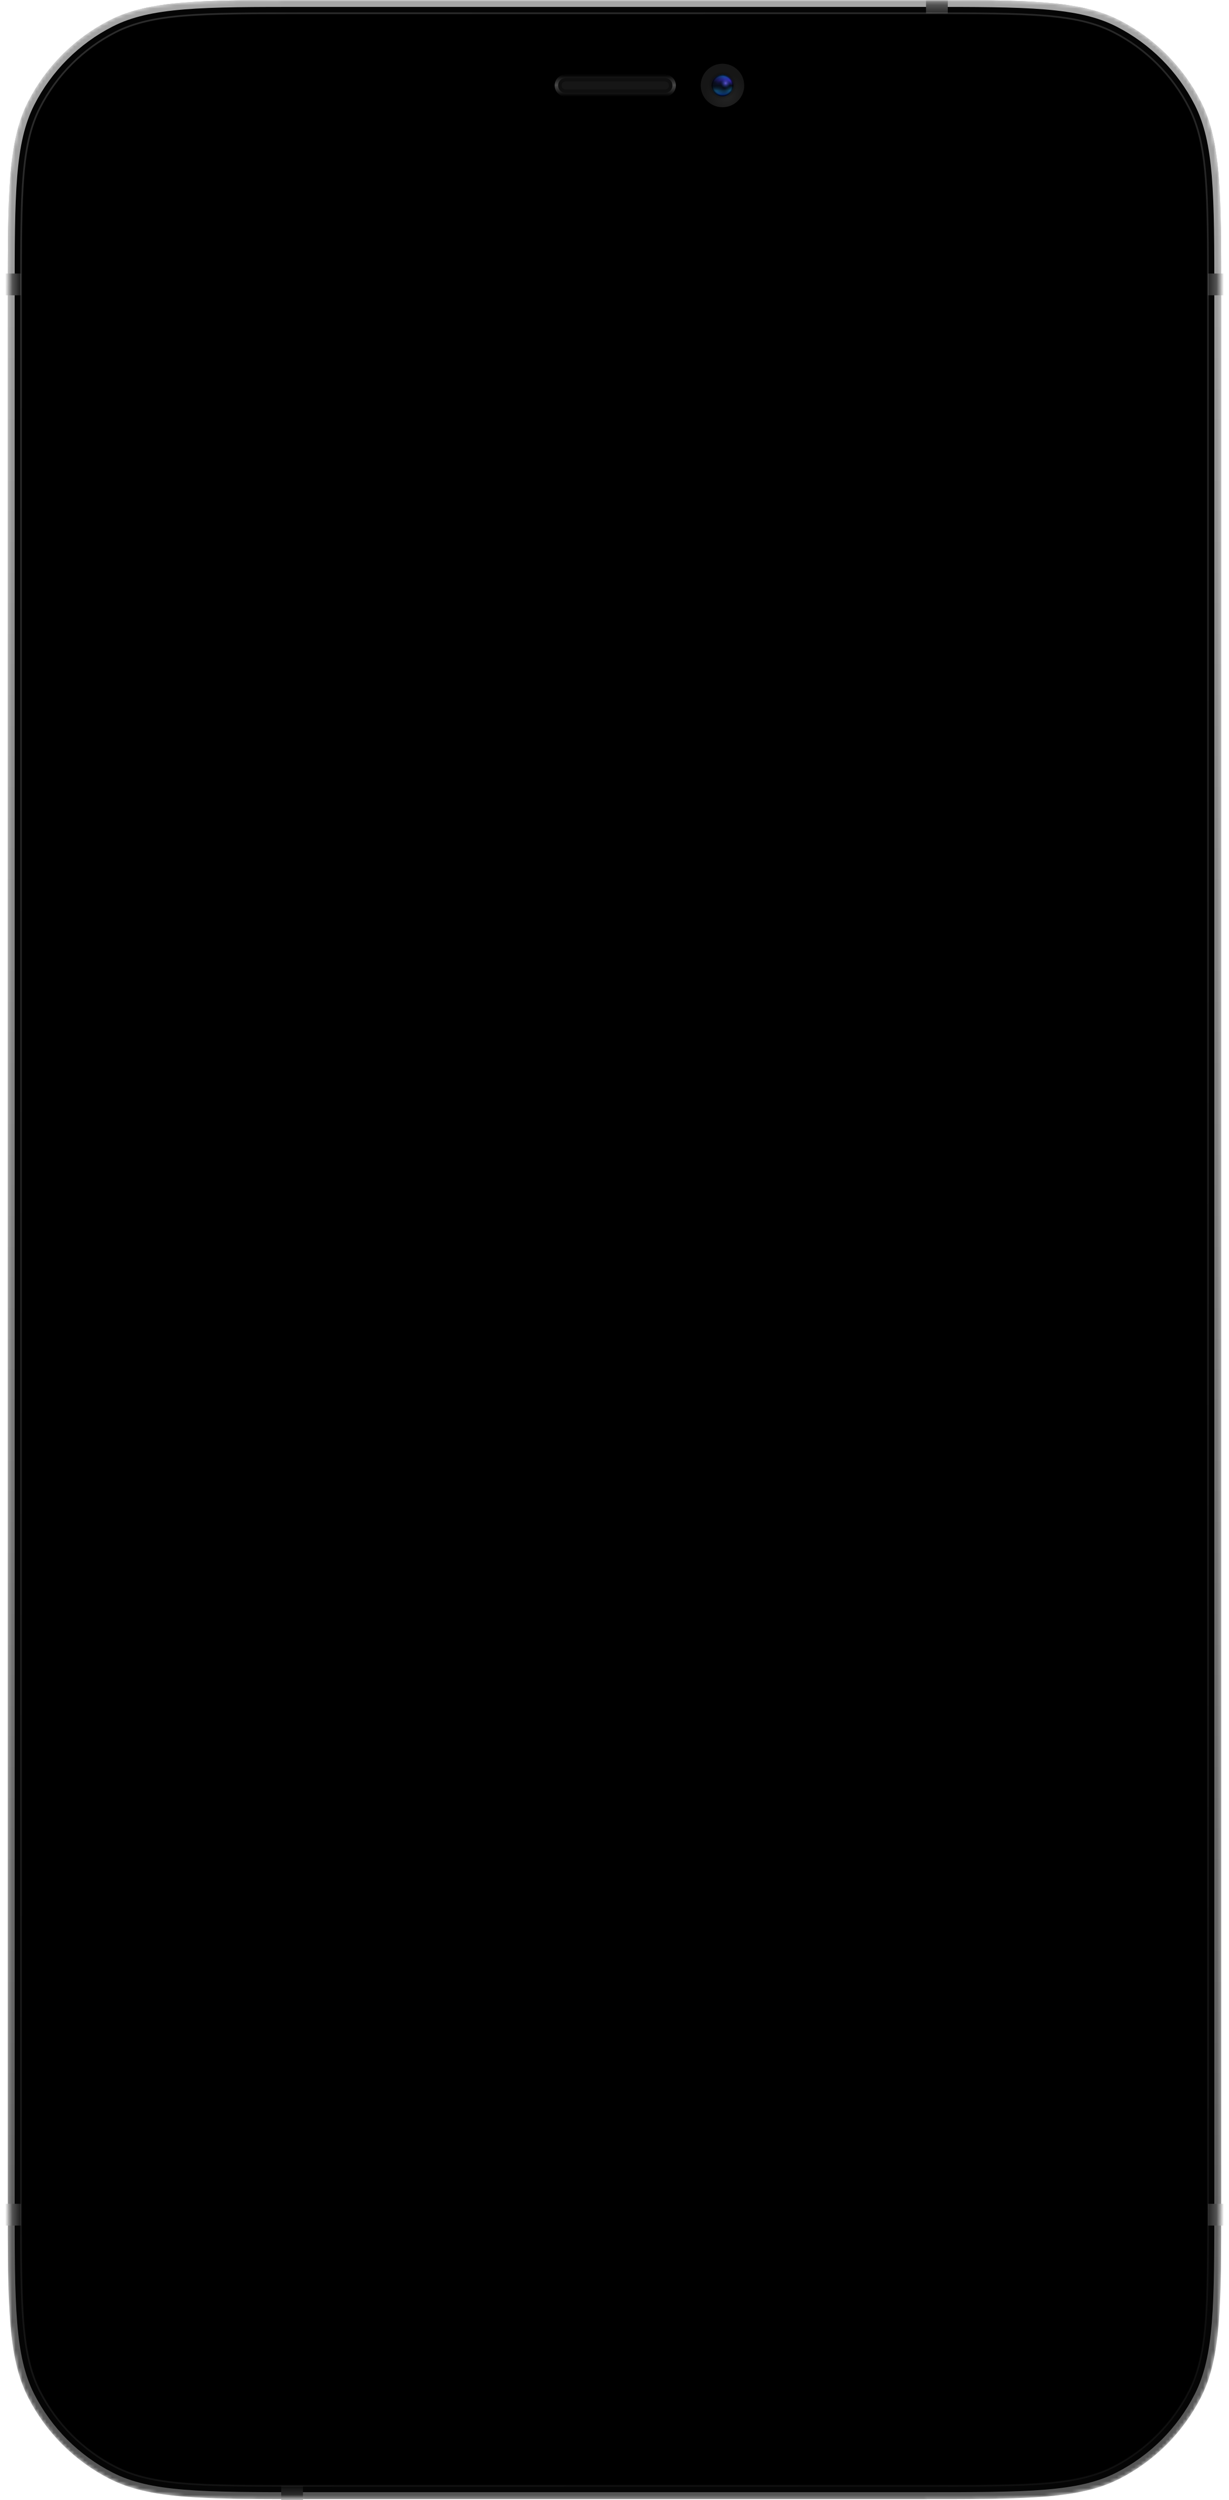 <svg width="356" height="724" viewBox="0 0 356 724" fill="none" xmlns="http://www.w3.org/2000/svg">
<g style="mix-blend-mode:screen">
<mask id="mask0_15_100" style="mask-type:alpha" maskUnits="userSpaceOnUse" x="2" y="0" width="352" height="724">
<path d="M2.25 86.412C2.25 56.165 2.25 41.041 8.137 29.489C13.315 19.326 21.577 11.064 31.739 5.886C43.292 0 58.415 0 88.662 0H267.337C297.585 0 312.708 0 324.261 5.886C334.423 11.064 342.685 19.326 347.863 29.489C353.75 41.041 353.75 56.165 353.75 86.412V637.29C353.75 667.537 353.75 682.66 347.863 694.213C342.685 704.375 334.423 712.637 324.261 717.815C312.708 723.702 297.585 723.702 267.337 723.702H88.662C58.415 723.702 43.292 723.702 31.739 717.815C21.577 712.637 13.315 704.375 8.137 694.213C2.25 682.66 2.25 667.537 2.25 637.29V86.412Z" fill="black"/>
</mask>
<g mask="url(#mask0_15_100)">
<g filter="url(#filter0_ii_15_100)">
<path d="M2.25 86.412C2.25 56.165 2.25 41.041 8.137 29.489C13.315 19.326 21.577 11.064 31.739 5.886C43.292 0 58.415 0 88.662 0H267.337C297.585 0 312.708 0 324.261 5.886C334.423 11.064 342.685 19.326 347.863 29.489C353.75 41.041 353.75 56.165 353.75 86.412V637.29C353.75 667.537 353.75 682.66 347.863 694.213C342.685 704.375 334.423 712.637 324.261 717.815C312.708 723.702 297.585 723.702 267.337 723.702H88.662C58.415 723.702 43.292 723.702 31.739 717.815C21.577 712.637 13.315 704.375 8.137 694.213C2.25 682.66 2.25 667.537 2.25 637.29V86.412Z" fill="#050505"/>
</g>
<path d="M88.662 1H267.337C282.478 1 293.772 1.001 302.728 1.732C311.672 2.463 318.195 3.918 323.807 6.777C333.781 11.86 341.89 19.969 346.972 29.943C349.832 35.555 351.286 42.078 352.017 51.022C352.749 59.977 352.75 71.272 352.75 86.412V637.29C352.75 652.43 352.749 663.724 352.017 672.68C351.286 681.624 349.832 688.147 346.972 693.759C341.89 703.733 333.781 711.842 323.807 716.924C318.195 719.784 311.672 721.238 302.728 721.969C293.772 722.701 282.478 722.702 267.337 722.702H88.662C73.522 722.702 62.227 722.701 53.272 721.969C44.328 721.238 37.805 719.784 32.193 716.924C22.219 711.842 14.11 703.733 9.028 693.759C6.168 688.147 4.713 681.624 3.983 672.68C3.251 663.724 3.25 652.43 3.25 637.29V86.412C3.25 71.272 3.251 59.977 3.983 51.022C4.713 42.078 6.168 35.555 9.028 29.943C14.11 19.969 22.219 11.86 32.193 6.777C37.805 3.918 44.328 2.463 53.272 1.732C62.227 1.001 73.522 1 88.662 1Z" stroke="url(#paint0_linear_15_100)" stroke-width="2"/>
<rect x="-0" y="79.211" width="7.651" height="6.301" fill="url(#paint1_linear_15_100)"/>
<rect x="-0" y="638.188" width="7.651" height="6.301" fill="url(#paint2_linear_15_100)"/>
<rect x="348.349" y="79.211" width="7.651" height="6.301" fill="url(#paint3_linear_15_100)"/>
<rect x="348.349" y="638.188" width="7.651" height="6.301" fill="url(#paint4_linear_15_100)"/>
<rect x="274.538" y="-2.252" width="7.651" height="6.301" transform="rotate(90 274.538 -2.252)" fill="url(#paint5_linear_15_100)"/>
<rect x="87.762" y="717.848" width="7.651" height="6.301" transform="rotate(90 87.762 717.848)" fill="url(#paint6_linear_15_100)"/>
</g>
<path d="M86.502 3.852H269.498C283.617 3.852 294.192 3.852 302.585 4.537C310.975 5.223 317.163 6.592 322.513 9.318C331.951 14.127 339.624 21.8 344.432 31.238C347.158 36.588 348.528 42.776 349.213 51.166C349.899 59.559 349.899 70.133 349.899 84.253V639.451C349.899 653.57 349.899 664.145 349.213 672.538C348.528 680.928 347.158 687.116 344.432 692.466C339.624 701.904 331.951 709.577 322.513 714.385C317.163 717.111 310.975 718.481 302.585 719.166C294.192 719.852 283.617 719.852 269.498 719.852H86.502C72.383 719.852 61.808 719.852 53.415 719.166C45.025 718.481 38.837 717.111 33.487 714.385C24.049 709.577 16.376 701.904 11.568 692.466C8.842 687.116 7.472 680.928 6.787 672.538C6.101 664.145 6.101 653.57 6.101 639.451V84.253C6.101 70.133 6.101 59.559 6.787 51.166C7.472 42.776 8.842 36.588 11.568 31.238C16.376 21.8 24.049 14.127 33.487 9.318C38.837 6.592 45.025 5.223 53.415 4.537C61.808 3.852 72.383 3.852 86.502 3.852Z" fill="black" stroke="url(#paint7_linear_15_100)" stroke-width="0.5"/>
<g filter="url(#filter1_iiii_15_100)">
<path d="M0 139.068C0 138.571 0.403 138.168 0.9 138.168H2.25V164.272H0.9C0.403 164.272 0 163.869 0 163.372V139.068Z" fill="url(#paint8_linear_15_100)"/>
</g>
<g filter="url(#filter2_iiii_15_100)">
<path d="M0 186.326C0 185.829 0.403 185.426 0.9 185.426H2.25V235.833H0.9C0.403 235.833 0 235.43 0 234.933V186.326Z" fill="url(#paint9_linear_15_100)"/>
</g>
<g filter="url(#filter3_iiii_15_100)">
<path d="M353.75 202.078H355.1C355.597 202.078 356 202.481 356 202.978V279.489C356 279.986 355.597 280.389 355.1 280.389H353.75V202.078Z" fill="url(#paint10_linear_15_100)"/>
</g>
<g filter="url(#filter4_iiii_15_100)">
<path d="M0 247.984C0 247.487 0.403 247.084 0.9 247.084H2.25V297.491H0.9C0.403 297.491 0 297.088 0 296.591V247.984Z" fill="url(#paint11_linear_15_100)"/>
</g>
</g>
<g filter="url(#filter5_i_15_100)">
<path d="M160.673 24.754C160.673 23.014 162.083 21.604 163.823 21.604H192.627C194.367 21.604 195.778 23.014 195.778 24.754C195.778 26.494 194.367 27.904 192.627 27.904H163.823C162.083 27.904 160.673 26.494 160.673 24.754Z" fill="#161616"/>
</g>
<g filter="url(#filter6_f_15_100)">
<path d="M163.823 22.604H192.627C193.815 22.604 194.778 23.566 194.778 24.754C194.778 25.942 193.815 26.904 192.627 26.904H163.823C162.635 26.904 161.673 25.942 161.673 24.754C161.673 23.566 162.635 22.604 163.823 22.604Z" stroke="black" stroke-opacity="0.32" stroke-width="2"/>
</g>
<path d="M163.823 22.104H192.627C194.091 22.104 195.278 23.29 195.278 24.754C195.278 26.218 194.091 27.404 192.627 27.404H163.823C162.359 27.404 161.173 26.218 161.173 24.754C161.173 23.29 162.359 22.104 163.823 22.104Z" stroke="url(#paint12_linear_15_100)"/>
<path d="M202.979 24.754C202.979 21.274 205.8 18.453 209.279 18.453C212.759 18.453 215.58 21.274 215.58 24.754C215.58 28.234 212.759 31.055 209.279 31.055C205.8 31.055 202.979 28.234 202.979 24.754Z" fill="url(#paint13_radial_15_100)"/>
<path d="M202.979 24.754C202.979 21.274 205.8 18.453 209.279 18.453C212.759 18.453 215.58 21.274 215.58 24.754C215.58 28.234 212.759 31.055 209.279 31.055C205.8 31.055 202.979 28.234 202.979 24.754Z" fill="url(#paint14_radial_15_100)"/>
<path d="M212.43 24.754C212.43 23.014 211.02 21.604 209.28 21.604C207.54 21.604 206.129 23.014 206.129 24.754C206.129 26.494 207.54 27.904 209.28 27.904C211.02 27.904 212.43 26.494 212.43 24.754Z" fill="url(#paint15_linear_15_100)"/>
<path d="M212.43 24.754C212.43 23.014 211.02 21.604 209.28 21.604C207.54 21.604 206.129 23.014 206.129 24.754C206.129 26.494 207.54 27.904 209.28 27.904C211.02 27.904 212.43 26.494 212.43 24.754Z" fill="url(#paint16_radial_15_100)"/>
<path d="M212.43 24.754C212.43 23.014 211.02 21.604 209.28 21.604C207.54 21.604 206.129 23.014 206.129 24.754C206.129 26.494 207.54 27.904 209.28 27.904C211.02 27.904 212.43 26.494 212.43 24.754Z" fill="url(#paint17_radial_15_100)"/>
<path d="M212.43 24.754C212.43 23.014 211.02 21.604 209.28 21.604C207.54 21.604 206.129 23.014 206.129 24.754C206.129 26.494 207.54 27.904 209.28 27.904C211.02 27.904 212.43 26.494 212.43 24.754Z" fill="url(#paint18_radial_15_100)"/>
<path d="M212.43 24.754C212.43 23.014 211.02 21.604 209.28 21.604C207.54 21.604 206.129 23.014 206.129 24.754C206.129 26.494 207.54 27.904 209.28 27.904C211.02 27.904 212.43 26.494 212.43 24.754Z" fill="url(#paint19_radial_15_100)"/>
<defs>
<filter id="filter0_ii_15_100" x="2.25" y="0" width="351.499" height="723.702" filterUnits="userSpaceOnUse" color-interpolation-filters="sRGB">
<feFlood flood-opacity="0" result="BackgroundImageFix"/>
<feBlend mode="normal" in="SourceGraphic" in2="BackgroundImageFix" result="shape"/>
<feColorMatrix in="SourceAlpha" type="matrix" values="0 0 0 0 0 0 0 0 0 0 0 0 0 0 0 0 0 0 127 0" result="hardAlpha"/>
<feOffset/>
<feGaussianBlur stdDeviation="5"/>
<feComposite in2="hardAlpha" operator="arithmetic" k2="-1" k3="1"/>
<feColorMatrix type="matrix" values="0 0 0 0 1 0 0 0 0 1 0 0 0 0 1 0 0 0 0.88 0"/>
<feBlend mode="normal" in2="shape" result="effect1_innerShadow_15_100"/>
<feColorMatrix in="SourceAlpha" type="matrix" values="0 0 0 0 0 0 0 0 0 0 0 0 0 0 0 0 0 0 127 0" result="hardAlpha"/>
<feOffset/>
<feGaussianBlur stdDeviation="2.5"/>
<feComposite in2="hardAlpha" operator="arithmetic" k2="-1" k3="1"/>
<feColorMatrix type="matrix" values="0 0 0 0 0 0 0 0 0 0 0 0 0 0 0 0 0 0 1 0"/>
<feBlend mode="normal" in2="effect1_innerShadow_15_100" result="effect2_innerShadow_15_100"/>
</filter>
<filter id="filter1_iiii_15_100" x="0" y="136.168" width="2.25" height="30.104" filterUnits="userSpaceOnUse" color-interpolation-filters="sRGB">
<feFlood flood-opacity="0" result="BackgroundImageFix"/>
<feBlend mode="normal" in="SourceGraphic" in2="BackgroundImageFix" result="shape"/>
<feColorMatrix in="SourceAlpha" type="matrix" values="0 0 0 0 0 0 0 0 0 0 0 0 0 0 0 0 0 0 127 0" result="hardAlpha"/>
<feOffset dy="4"/>
<feGaussianBlur stdDeviation="1"/>
<feComposite in2="hardAlpha" operator="arithmetic" k2="-1" k3="1"/>
<feColorMatrix type="matrix" values="0 0 0 0 1 0 0 0 0 1 0 0 0 0 1 0 0 0 0.08 0"/>
<feBlend mode="normal" in2="shape" result="effect1_innerShadow_15_100"/>
<feColorMatrix in="SourceAlpha" type="matrix" values="0 0 0 0 0 0 0 0 0 0 0 0 0 0 0 0 0 0 127 0" result="hardAlpha"/>
<feOffset dy="-4"/>
<feGaussianBlur stdDeviation="1"/>
<feComposite in2="hardAlpha" operator="arithmetic" k2="-1" k3="1"/>
<feColorMatrix type="matrix" values="0 0 0 0 1 0 0 0 0 1 0 0 0 0 1 0 0 0 0.08 0"/>
<feBlend mode="normal" in2="effect1_innerShadow_15_100" result="effect2_innerShadow_15_100"/>
<feColorMatrix in="SourceAlpha" type="matrix" values="0 0 0 0 0 0 0 0 0 0 0 0 0 0 0 0 0 0 127 0" result="hardAlpha"/>
<feOffset dy="1"/>
<feGaussianBlur stdDeviation="0.5"/>
<feComposite in2="hardAlpha" operator="arithmetic" k2="-1" k3="1"/>
<feColorMatrix type="matrix" values="0 0 0 0 1 0 0 0 0 1 0 0 0 0 1 0 0 0 0.32 0"/>
<feBlend mode="normal" in2="effect2_innerShadow_15_100" result="effect3_innerShadow_15_100"/>
<feColorMatrix in="SourceAlpha" type="matrix" values="0 0 0 0 0 0 0 0 0 0 0 0 0 0 0 0 0 0 127 0" result="hardAlpha"/>
<feOffset dy="-1"/>
<feGaussianBlur stdDeviation="0.5"/>
<feComposite in2="hardAlpha" operator="arithmetic" k2="-1" k3="1"/>
<feColorMatrix type="matrix" values="0 0 0 0 1 0 0 0 0 1 0 0 0 0 1 0 0 0 0.32 0"/>
<feBlend mode="normal" in2="effect3_innerShadow_15_100" result="effect4_innerShadow_15_100"/>
</filter>
<filter id="filter2_iiii_15_100" x="0" y="183.426" width="2.25" height="54.407" filterUnits="userSpaceOnUse" color-interpolation-filters="sRGB">
<feFlood flood-opacity="0" result="BackgroundImageFix"/>
<feBlend mode="normal" in="SourceGraphic" in2="BackgroundImageFix" result="shape"/>
<feColorMatrix in="SourceAlpha" type="matrix" values="0 0 0 0 0 0 0 0 0 0 0 0 0 0 0 0 0 0 127 0" result="hardAlpha"/>
<feOffset dy="4"/>
<feGaussianBlur stdDeviation="1"/>
<feComposite in2="hardAlpha" operator="arithmetic" k2="-1" k3="1"/>
<feColorMatrix type="matrix" values="0 0 0 0 1 0 0 0 0 1 0 0 0 0 1 0 0 0 0.08 0"/>
<feBlend mode="normal" in2="shape" result="effect1_innerShadow_15_100"/>
<feColorMatrix in="SourceAlpha" type="matrix" values="0 0 0 0 0 0 0 0 0 0 0 0 0 0 0 0 0 0 127 0" result="hardAlpha"/>
<feOffset dy="-4"/>
<feGaussianBlur stdDeviation="1"/>
<feComposite in2="hardAlpha" operator="arithmetic" k2="-1" k3="1"/>
<feColorMatrix type="matrix" values="0 0 0 0 1 0 0 0 0 1 0 0 0 0 1 0 0 0 0.08 0"/>
<feBlend mode="normal" in2="effect1_innerShadow_15_100" result="effect2_innerShadow_15_100"/>
<feColorMatrix in="SourceAlpha" type="matrix" values="0 0 0 0 0 0 0 0 0 0 0 0 0 0 0 0 0 0 127 0" result="hardAlpha"/>
<feOffset dy="1"/>
<feGaussianBlur stdDeviation="0.5"/>
<feComposite in2="hardAlpha" operator="arithmetic" k2="-1" k3="1"/>
<feColorMatrix type="matrix" values="0 0 0 0 1 0 0 0 0 1 0 0 0 0 1 0 0 0 0.32 0"/>
<feBlend mode="normal" in2="effect2_innerShadow_15_100" result="effect3_innerShadow_15_100"/>
<feColorMatrix in="SourceAlpha" type="matrix" values="0 0 0 0 0 0 0 0 0 0 0 0 0 0 0 0 0 0 127 0" result="hardAlpha"/>
<feOffset dy="-1"/>
<feGaussianBlur stdDeviation="0.5"/>
<feComposite in2="hardAlpha" operator="arithmetic" k2="-1" k3="1"/>
<feColorMatrix type="matrix" values="0 0 0 0 1 0 0 0 0 1 0 0 0 0 1 0 0 0 0.32 0"/>
<feBlend mode="normal" in2="effect3_innerShadow_15_100" result="effect4_innerShadow_15_100"/>
</filter>
<filter id="filter3_iiii_15_100" x="353.75" y="200.078" width="2.25" height="82.311" filterUnits="userSpaceOnUse" color-interpolation-filters="sRGB">
<feFlood flood-opacity="0" result="BackgroundImageFix"/>
<feBlend mode="normal" in="SourceGraphic" in2="BackgroundImageFix" result="shape"/>
<feColorMatrix in="SourceAlpha" type="matrix" values="0 0 0 0 0 0 0 0 0 0 0 0 0 0 0 0 0 0 127 0" result="hardAlpha"/>
<feOffset dy="4"/>
<feGaussianBlur stdDeviation="1"/>
<feComposite in2="hardAlpha" operator="arithmetic" k2="-1" k3="1"/>
<feColorMatrix type="matrix" values="0 0 0 0 1 0 0 0 0 1 0 0 0 0 1 0 0 0 0.08 0"/>
<feBlend mode="normal" in2="shape" result="effect1_innerShadow_15_100"/>
<feColorMatrix in="SourceAlpha" type="matrix" values="0 0 0 0 0 0 0 0 0 0 0 0 0 0 0 0 0 0 127 0" result="hardAlpha"/>
<feOffset dy="-4"/>
<feGaussianBlur stdDeviation="1"/>
<feComposite in2="hardAlpha" operator="arithmetic" k2="-1" k3="1"/>
<feColorMatrix type="matrix" values="0 0 0 0 1 0 0 0 0 1 0 0 0 0 1 0 0 0 0.08 0"/>
<feBlend mode="normal" in2="effect1_innerShadow_15_100" result="effect2_innerShadow_15_100"/>
<feColorMatrix in="SourceAlpha" type="matrix" values="0 0 0 0 0 0 0 0 0 0 0 0 0 0 0 0 0 0 127 0" result="hardAlpha"/>
<feOffset dy="1"/>
<feGaussianBlur stdDeviation="0.5"/>
<feComposite in2="hardAlpha" operator="arithmetic" k2="-1" k3="1"/>
<feColorMatrix type="matrix" values="0 0 0 0 1 0 0 0 0 1 0 0 0 0 1 0 0 0 0.32 0"/>
<feBlend mode="normal" in2="effect2_innerShadow_15_100" result="effect3_innerShadow_15_100"/>
<feColorMatrix in="SourceAlpha" type="matrix" values="0 0 0 0 0 0 0 0 0 0 0 0 0 0 0 0 0 0 127 0" result="hardAlpha"/>
<feOffset dy="-1"/>
<feGaussianBlur stdDeviation="0.5"/>
<feComposite in2="hardAlpha" operator="arithmetic" k2="-1" k3="1"/>
<feColorMatrix type="matrix" values="0 0 0 0 1 0 0 0 0 1 0 0 0 0 1 0 0 0 0.32 0"/>
<feBlend mode="normal" in2="effect3_innerShadow_15_100" result="effect4_innerShadow_15_100"/>
</filter>
<filter id="filter4_iiii_15_100" x="0" y="245.084" width="2.25" height="54.407" filterUnits="userSpaceOnUse" color-interpolation-filters="sRGB">
<feFlood flood-opacity="0" result="BackgroundImageFix"/>
<feBlend mode="normal" in="SourceGraphic" in2="BackgroundImageFix" result="shape"/>
<feColorMatrix in="SourceAlpha" type="matrix" values="0 0 0 0 0 0 0 0 0 0 0 0 0 0 0 0 0 0 127 0" result="hardAlpha"/>
<feOffset dy="4"/>
<feGaussianBlur stdDeviation="1"/>
<feComposite in2="hardAlpha" operator="arithmetic" k2="-1" k3="1"/>
<feColorMatrix type="matrix" values="0 0 0 0 1 0 0 0 0 1 0 0 0 0 1 0 0 0 0.08 0"/>
<feBlend mode="normal" in2="shape" result="effect1_innerShadow_15_100"/>
<feColorMatrix in="SourceAlpha" type="matrix" values="0 0 0 0 0 0 0 0 0 0 0 0 0 0 0 0 0 0 127 0" result="hardAlpha"/>
<feOffset dy="-4"/>
<feGaussianBlur stdDeviation="1"/>
<feComposite in2="hardAlpha" operator="arithmetic" k2="-1" k3="1"/>
<feColorMatrix type="matrix" values="0 0 0 0 1 0 0 0 0 1 0 0 0 0 1 0 0 0 0.08 0"/>
<feBlend mode="normal" in2="effect1_innerShadow_15_100" result="effect2_innerShadow_15_100"/>
<feColorMatrix in="SourceAlpha" type="matrix" values="0 0 0 0 0 0 0 0 0 0 0 0 0 0 0 0 0 0 127 0" result="hardAlpha"/>
<feOffset dy="1"/>
<feGaussianBlur stdDeviation="0.5"/>
<feComposite in2="hardAlpha" operator="arithmetic" k2="-1" k3="1"/>
<feColorMatrix type="matrix" values="0 0 0 0 1 0 0 0 0 1 0 0 0 0 1 0 0 0 0.32 0"/>
<feBlend mode="normal" in2="effect2_innerShadow_15_100" result="effect3_innerShadow_15_100"/>
<feColorMatrix in="SourceAlpha" type="matrix" values="0 0 0 0 0 0 0 0 0 0 0 0 0 0 0 0 0 0 127 0" result="hardAlpha"/>
<feOffset dy="-1"/>
<feGaussianBlur stdDeviation="0.5"/>
<feComposite in2="hardAlpha" operator="arithmetic" k2="-1" k3="1"/>
<feColorMatrix type="matrix" values="0 0 0 0 1 0 0 0 0 1 0 0 0 0 1 0 0 0 0.32 0"/>
<feBlend mode="normal" in2="effect3_innerShadow_15_100" result="effect4_innerShadow_15_100"/>
</filter>
<filter id="filter5_i_15_100" x="160.673" y="21.604" width="35.105" height="6.301" filterUnits="userSpaceOnUse" color-interpolation-filters="sRGB">
<feFlood flood-opacity="0" result="BackgroundImageFix"/>
<feBlend mode="normal" in="SourceGraphic" in2="BackgroundImageFix" result="shape"/>
<feColorMatrix in="SourceAlpha" type="matrix" values="0 0 0 0 0 0 0 0 0 0 0 0 0 0 0 0 0 0 127 0" result="hardAlpha"/>
<feOffset/>
<feGaussianBlur stdDeviation="4"/>
<feComposite in2="hardAlpha" operator="arithmetic" k2="-1" k3="1"/>
<feColorMatrix type="matrix" values="0 0 0 0 0 0 0 0 0 0 0 0 0 0 0 0 0 0 0.48 0"/>
<feBlend mode="normal" in2="shape" result="effect1_innerShadow_15_100"/>
</filter>
<filter id="filter6_f_15_100" x="159.673" y="20.604" width="37.105" height="8.301" filterUnits="userSpaceOnUse" color-interpolation-filters="sRGB">
<feFlood flood-opacity="0" result="BackgroundImageFix"/>
<feBlend mode="normal" in="SourceGraphic" in2="BackgroundImageFix" result="shape"/>
<feGaussianBlur stdDeviation="0.5" result="effect1_foregroundBlur_15_100"/>
</filter>
<linearGradient id="paint0_linear_15_100" x1="178" y1="0" x2="178" y2="723.702" gradientUnits="userSpaceOnUse">
<stop stop-color="white" stop-opacity="0.64"/>
<stop offset="1" stop-color="white" stop-opacity="0.32"/>
</linearGradient>
<linearGradient id="paint1_linear_15_100" x1="-0" y1="82.586" x2="7.651" y2="82.586" gradientUnits="userSpaceOnUse">
<stop offset="0.302" stop-color="#8F8F8F"/>
<stop offset="0.49" stop-color="#525252"/>
<stop offset="0.828" stop-color="#141414"/>
</linearGradient>
<linearGradient id="paint2_linear_15_100" x1="-0" y1="641.563" x2="7.651" y2="641.563" gradientUnits="userSpaceOnUse">
<stop offset="0.286" stop-color="#8F8F8F"/>
<stop offset="0.477" stop-color="#525252"/>
<stop offset="0.828" stop-color="#141414"/>
</linearGradient>
<linearGradient id="paint3_linear_15_100" x1="348.349" y1="82.586" x2="356" y2="82.586" gradientUnits="userSpaceOnUse">
<stop offset="0.088" stop-color="#141414"/>
<stop offset="0.514" stop-color="#525252"/>
<stop offset="0.714" stop-color="#8F8F8F"/>
</linearGradient>
<linearGradient id="paint4_linear_15_100" x1="348.349" y1="641.563" x2="356" y2="641.563" gradientUnits="userSpaceOnUse">
<stop offset="0.088" stop-color="#141414"/>
<stop offset="0.514" stop-color="#525252"/>
<stop offset="0.714" stop-color="#8F8F8F"/>
</linearGradient>
<linearGradient id="paint5_linear_15_100" x1="274.538" y1="1.124" x2="282.189" y2="1.124" gradientUnits="userSpaceOnUse">
<stop offset="0.299" stop-color="#8F8F8F"/>
<stop offset="0.482" stop-color="#525252"/>
<stop offset="0.976" stop-color="#141414"/>
</linearGradient>
<linearGradient id="paint6_linear_15_100" x1="87.762" y1="721.223" x2="95.413" y2="721.223" gradientUnits="userSpaceOnUse">
<stop offset="0.123"/>
<stop offset="0.585" stop-color="#292929"/>
<stop offset="0.876" stop-color="#7A7A7A"/>
</linearGradient>
<linearGradient id="paint7_linear_15_100" x1="27.857" y1="12.759" x2="324.558" y2="701.502" gradientUnits="userSpaceOnUse">
<stop stop-color="white" stop-opacity="0.16"/>
<stop offset="1" stop-color="white" stop-opacity="0.05"/>
</linearGradient>
<linearGradient id="paint8_linear_15_100" x1="0" y1="150.995" x2="2.25" y2="150.995" gradientUnits="userSpaceOnUse">
<stop stop-color="white" stop-opacity="0.08"/>
<stop offset="0.276" stop-color="white" stop-opacity="0.24"/>
<stop offset="1" stop-color="white" stop-opacity="0"/>
</linearGradient>
<linearGradient id="paint9_linear_15_100" x1="0" y1="210.195" x2="2.25" y2="210.195" gradientUnits="userSpaceOnUse">
<stop stop-color="white" stop-opacity="0.08"/>
<stop offset="0.276" stop-color="white" stop-opacity="0.24"/>
<stop offset="1" stop-color="white" stop-opacity="0"/>
</linearGradient>
<linearGradient id="paint10_linear_15_100" x1="353.75" y1="240.559" x2="356" y2="240.559" gradientUnits="userSpaceOnUse">
<stop stop-color="white" stop-opacity="0"/>
<stop offset="0.63" stop-color="white" stop-opacity="0.24"/>
<stop offset="1" stop-color="white" stop-opacity="0.08"/>
</linearGradient>
<linearGradient id="paint11_linear_15_100" x1="0" y1="271.853" x2="2.25" y2="271.853" gradientUnits="userSpaceOnUse">
<stop stop-color="white" stop-opacity="0.08"/>
<stop offset="0.276" stop-color="white" stop-opacity="0.24"/>
<stop offset="1" stop-color="white" stop-opacity="0"/>
</linearGradient>
<linearGradient id="paint12_linear_15_100" x1="178.225" y1="21.604" x2="178.225" y2="27.904" gradientUnits="userSpaceOnUse">
<stop/>
<stop offset="0.483" stop-color="#484848"/>
<stop offset="1"/>
</linearGradient>
<radialGradient id="paint13_radial_15_100" cx="0" cy="0" r="1" gradientUnits="userSpaceOnUse" gradientTransform="translate(210.405 27.679) rotate(-127.694) scale(6.257)">
<stop stop-color="#242424"/>
<stop offset="1" stop-color="#161616"/>
</radialGradient>
<radialGradient id="paint14_radial_15_100" cx="0" cy="0" r="1" gradientUnits="userSpaceOnUse" gradientTransform="translate(209.279 24.754) rotate(90) scale(6.301)">
<stop offset="0.464" stop-opacity="0.25"/>
<stop offset="0.646" stop-opacity="0"/>
</radialGradient>
<linearGradient id="paint15_linear_15_100" x1="209.28" y1="21.604" x2="209.28" y2="27.904" gradientUnits="userSpaceOnUse">
<stop stop-color="#0B528D"/>
<stop offset="0.276" stop-color="#3625AF"/>
<stop offset="0.51" stop-color="#070D17"/>
<stop offset="0.734" stop-color="#16618F"/>
<stop offset="1" stop-color="#021762"/>
</linearGradient>
<radialGradient id="paint16_radial_15_100" cx="0" cy="0" r="1" gradientUnits="userSpaceOnUse" gradientTransform="translate(206.804 24.079) rotate(58.392) scale(3.435)">
<stop stop-color="#070D17"/>
<stop offset="1" stop-color="#070D17" stop-opacity="0"/>
</radialGradient>
<radialGradient id="paint17_radial_15_100" cx="0" cy="0" r="1" gradientUnits="userSpaceOnUse" gradientTransform="translate(209.73 25.204) rotate(106.699) scale(2.349)">
<stop offset="0.147" stop-color="#070D17"/>
<stop offset="1" stop-color="#070D17" stop-opacity="0"/>
</radialGradient>
<radialGradient id="paint18_radial_15_100" cx="0" cy="0" r="1" gradientUnits="userSpaceOnUse" gradientTransform="translate(210.18 24.079) rotate(128.66) scale(1.441)">
<stop stop-color="#6356D7"/>
<stop offset="1" stop-color="#15368A" stop-opacity="0"/>
</radialGradient>
<radialGradient id="paint19_radial_15_100" cx="0" cy="0" r="1" gradientUnits="userSpaceOnUse" gradientTransform="translate(209.28 24.754) rotate(90) scale(3.15)">
<stop offset="0.828" stop-opacity="0"/>
<stop offset="1" stop-opacity="0.85"/>
</radialGradient>
</defs>
</svg>
